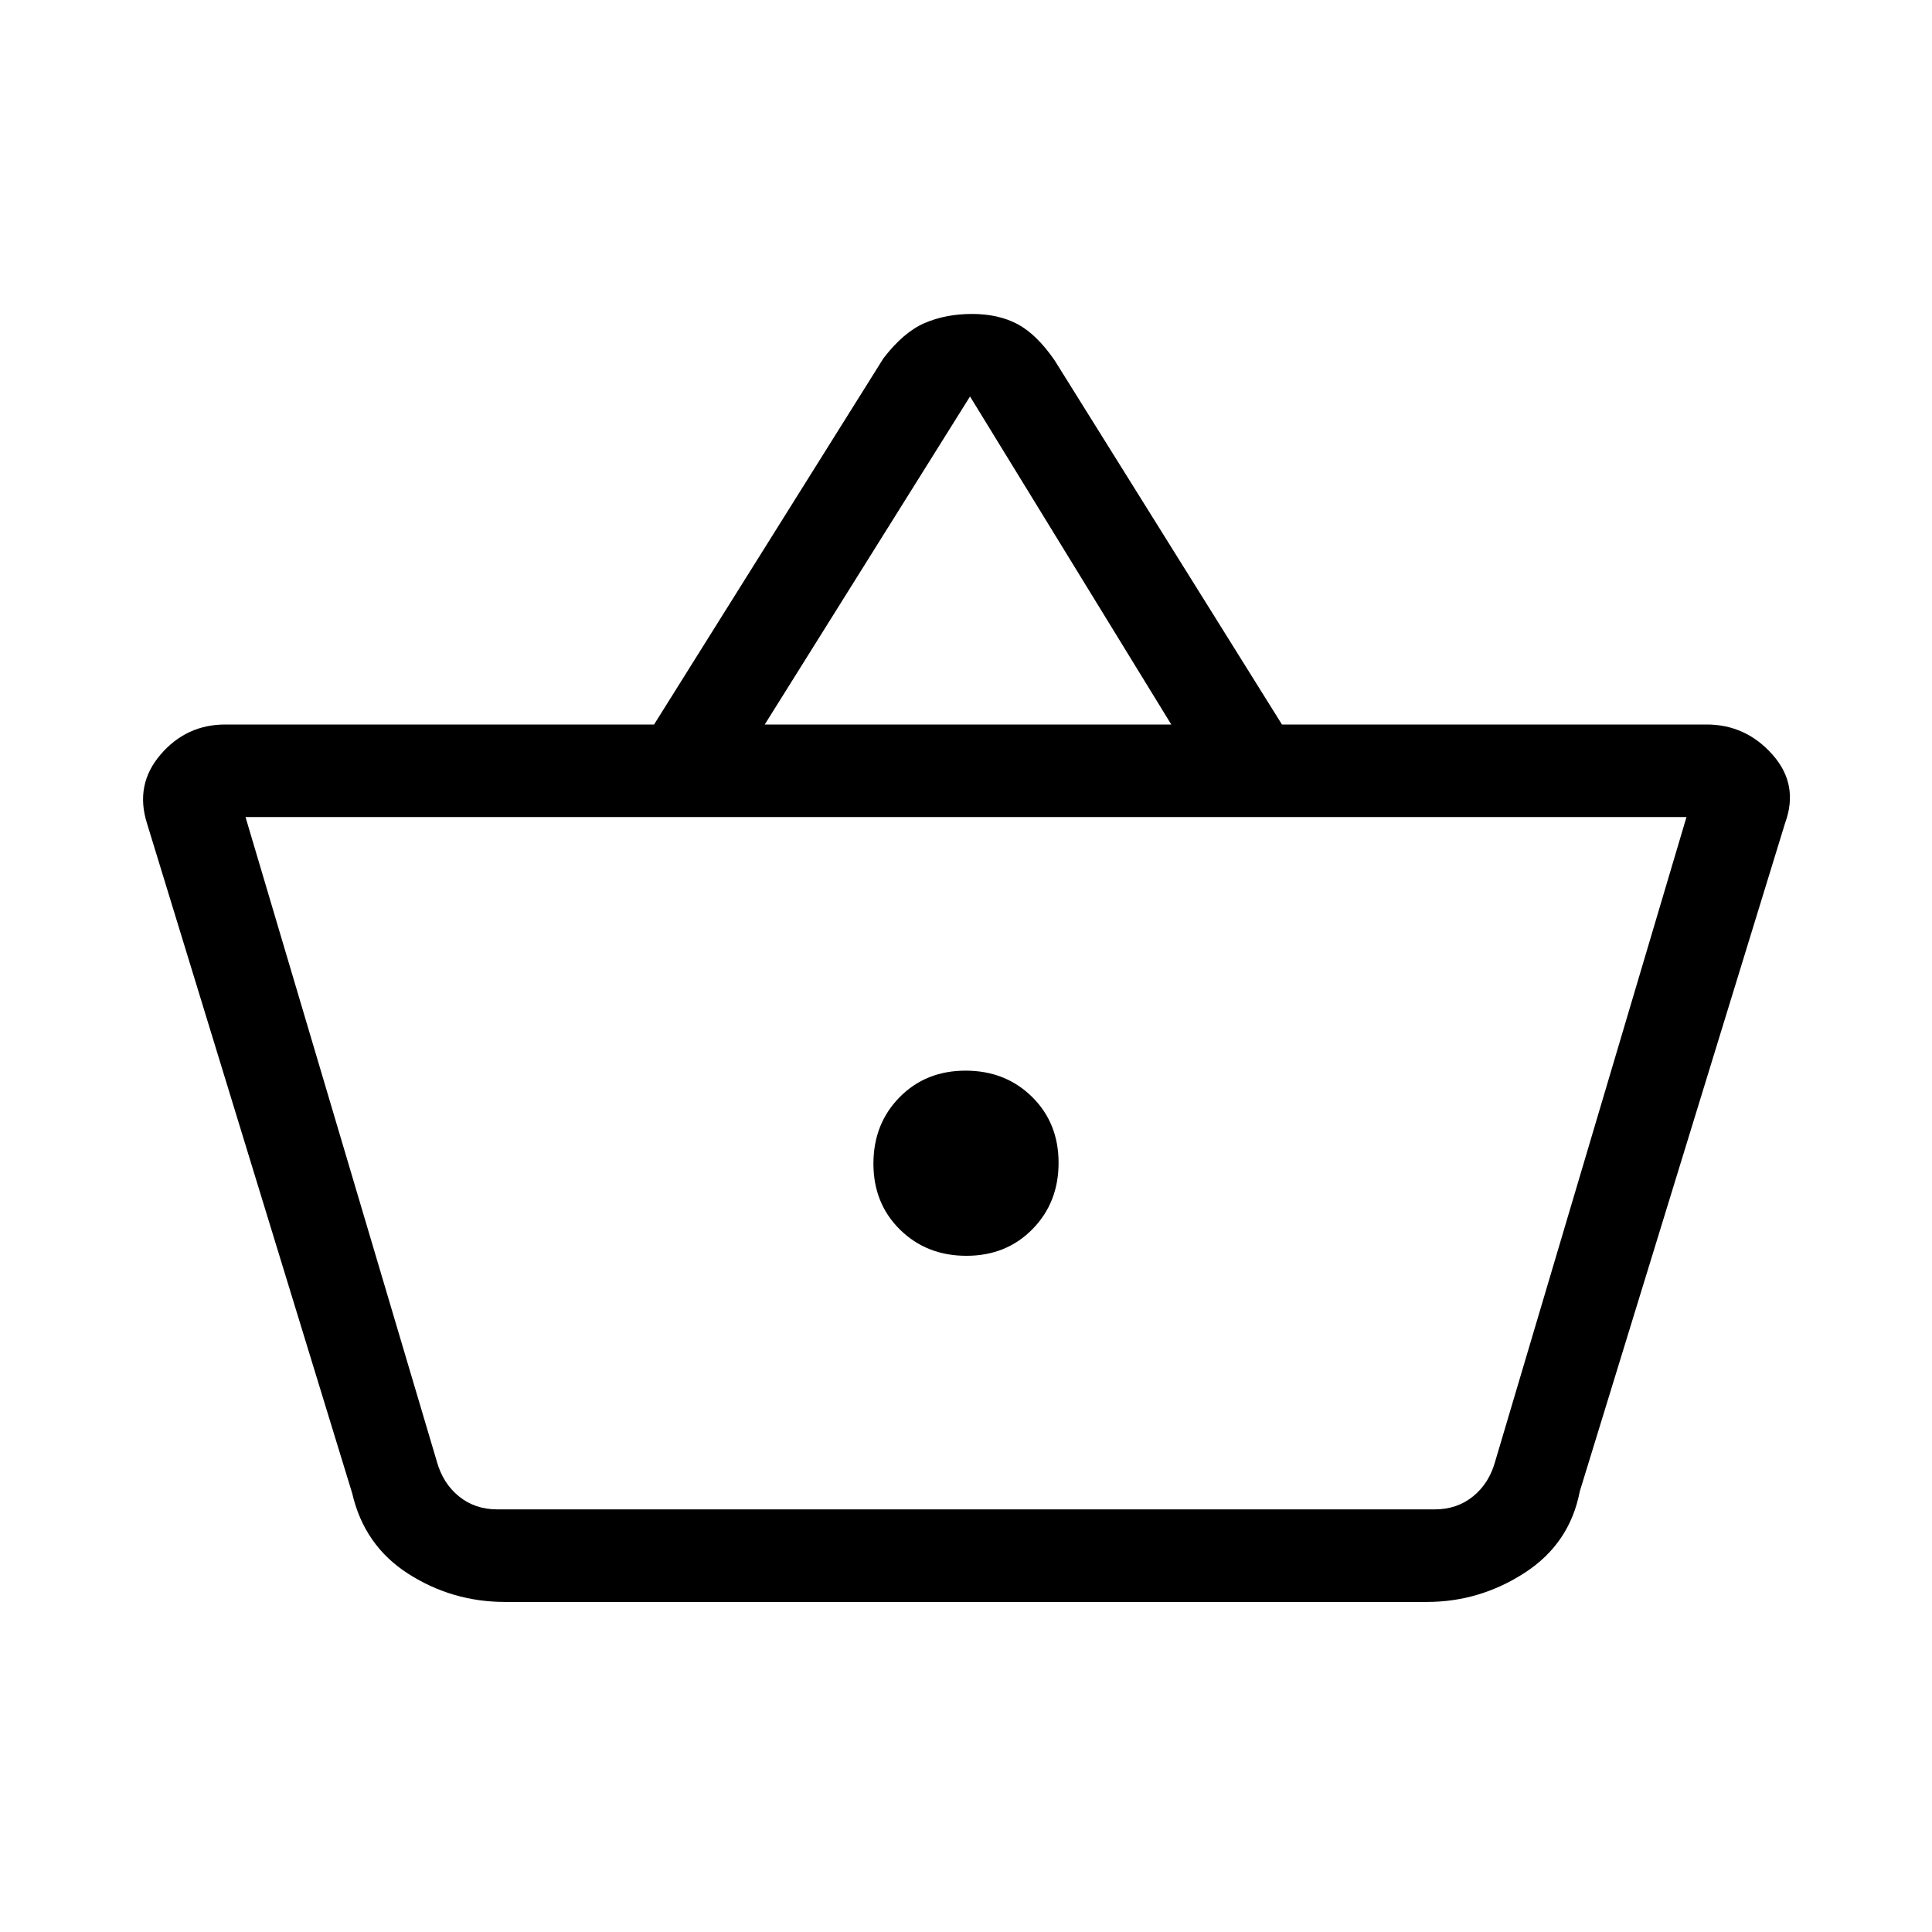 <svg xmlns="http://www.w3.org/2000/svg" height="20" viewBox="0 -960 960 960" width="20"><path d="M251-164q-26.26 0-48.13-14T175-218L73-551q-6-19.14 6.79-34.07T112-600h213l114-182q10-13 20.5-17.5T483-804q13 0 22.5 5t18.5 18l113 181h211q19.42 0 32.71 14.93T887-551L785-219q-5 26-27.37 40.5T709-164H251Zm-4-46h466q11 0 19-6.5t11-17.5l95-320H122l95 320q3 11 11 17.5t19 6.5Zm233.21-126Q500-336 513-349.21t13-33Q526-402 512.79-415t-33-13Q460-428 447-414.79t-13 33Q434-362 447.21-349t33 13ZM380-600h202L482-763 380-600Zm100 218Z"/></svg>